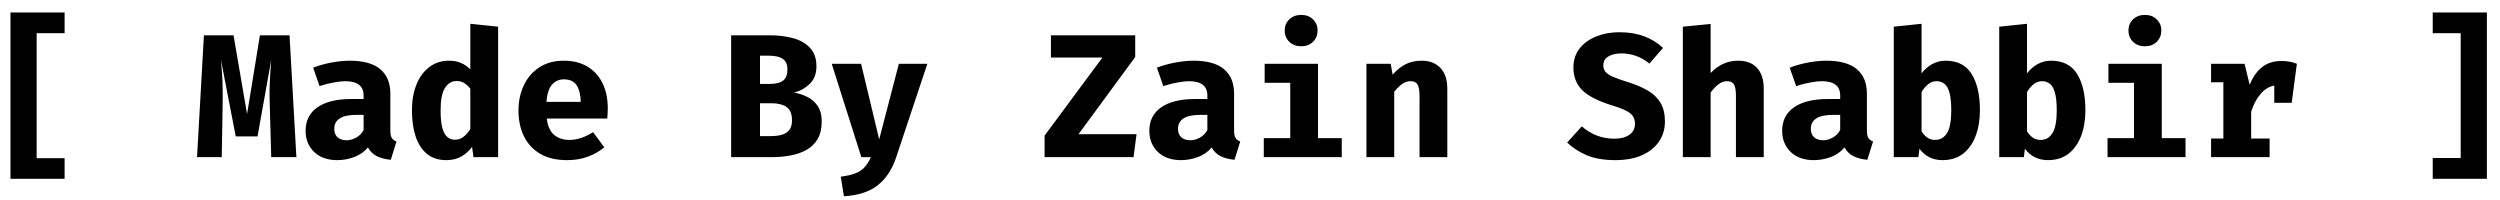 <svg width="175" height="14" viewBox="0 0 175 14" fill="none" xmlns="http://www.w3.org/2000/svg">
    <path
        d="M0.733 12.514V0.871H4.523V2.323H2.566V11.074H4.523V12.514H0.733ZM20.267 2.471L20.747 11H18.987L18.883 7.351C18.87 6.899 18.866 6.508 18.87 6.175C18.879 5.843 18.893 5.525 18.913 5.222C18.934 4.914 18.959 4.569 18.987 4.188L18.027 9.548H16.501L15.467 4.188C15.5 4.545 15.527 4.881 15.547 5.197C15.568 5.509 15.58 5.837 15.584 6.182C15.592 6.526 15.592 6.926 15.584 7.382L15.523 11H13.793L14.274 2.471H16.347L17.295 7.985L18.194 2.471H20.267ZM27.324 9.117C27.324 9.363 27.357 9.542 27.422 9.652C27.492 9.763 27.603 9.847 27.755 9.905L27.355 11.185C26.969 11.148 26.643 11.064 26.376 10.932C26.114 10.797 25.907 10.594 25.755 10.323C25.505 10.623 25.184 10.846 24.795 10.994C24.405 11.137 24.007 11.209 23.601 11.209C22.928 11.209 22.391 11.018 21.989 10.637C21.591 10.251 21.392 9.757 21.392 9.154C21.392 8.444 21.669 7.896 22.223 7.511C22.78 7.125 23.564 6.932 24.573 6.932H25.453V6.686C25.453 6.017 25.023 5.683 24.161 5.683C23.952 5.683 23.683 5.714 23.355 5.775C23.027 5.833 22.698 5.917 22.37 6.028L21.921 4.735C22.343 4.575 22.782 4.454 23.238 4.372C23.697 4.29 24.108 4.249 24.469 4.249C25.441 4.249 26.159 4.448 26.622 4.846C27.09 5.24 27.324 5.81 27.324 6.557V9.117ZM24.272 9.818C24.481 9.818 24.7 9.757 24.93 9.634C25.16 9.507 25.334 9.328 25.453 9.098V8.04H24.973C24.432 8.04 24.034 8.124 23.779 8.292C23.525 8.456 23.398 8.698 23.398 9.018C23.398 9.269 23.474 9.466 23.626 9.609C23.782 9.749 23.997 9.818 24.272 9.818ZM32.922 1.665L34.867 1.868V11H33.144L33.045 10.28C32.865 10.534 32.625 10.754 32.325 10.938C32.026 11.119 31.663 11.209 31.236 11.209C30.695 11.209 30.245 11.064 29.888 10.772C29.535 10.481 29.271 10.075 29.095 9.554C28.922 9.029 28.836 8.415 28.836 7.714C28.836 7.041 28.941 6.444 29.15 5.923C29.359 5.402 29.659 4.994 30.048 4.698C30.438 4.399 30.902 4.249 31.439 4.249C32.026 4.249 32.52 4.45 32.922 4.852V1.665ZM31.962 5.671C31.626 5.671 31.355 5.831 31.15 6.151C30.945 6.467 30.842 6.992 30.842 7.726C30.842 8.264 30.885 8.682 30.971 8.982C31.058 9.277 31.177 9.484 31.328 9.603C31.48 9.722 31.654 9.782 31.851 9.782C32.069 9.782 32.266 9.714 32.442 9.578C32.623 9.443 32.783 9.258 32.922 9.025V6.206C32.787 6.038 32.643 5.907 32.491 5.812C32.34 5.718 32.163 5.671 31.962 5.671ZM38.274 8.298C38.34 8.832 38.514 9.215 38.797 9.449C39.08 9.679 39.429 9.794 39.843 9.794C40.143 9.794 40.432 9.745 40.711 9.646C40.99 9.548 41.259 9.416 41.517 9.252L42.299 10.311C41.991 10.573 41.618 10.789 41.179 10.957C40.744 11.125 40.248 11.209 39.69 11.209C38.943 11.209 38.317 11.062 37.813 10.766C37.308 10.467 36.929 10.056 36.674 9.535C36.42 9.014 36.293 8.415 36.293 7.738C36.293 7.094 36.416 6.51 36.662 5.985C36.908 5.455 37.267 5.035 37.739 4.723C38.215 4.407 38.795 4.249 39.48 4.249C40.104 4.249 40.644 4.383 41.099 4.649C41.558 4.916 41.913 5.299 42.163 5.8C42.418 6.301 42.545 6.902 42.545 7.603C42.545 7.714 42.541 7.833 42.533 7.96C42.529 8.087 42.52 8.2 42.508 8.298H38.274ZM39.48 5.554C39.132 5.554 38.851 5.679 38.637 5.929C38.424 6.179 38.295 6.579 38.25 7.129H40.65C40.645 6.653 40.553 6.272 40.373 5.985C40.192 5.697 39.895 5.554 39.48 5.554ZM57.52 8.502C57.52 8.994 57.425 9.402 57.237 9.726C57.048 10.05 56.79 10.305 56.461 10.489C56.133 10.674 55.758 10.805 55.335 10.883C54.917 10.961 54.476 11 54.012 11H51.181V2.471H53.883C54.47 2.471 55.009 2.536 55.501 2.668C55.998 2.799 56.396 3.025 56.695 3.345C56.999 3.661 57.151 4.095 57.151 4.649C57.151 5.158 56.995 5.564 56.683 5.868C56.371 6.171 56.006 6.376 55.588 6.483C55.891 6.532 56.191 6.629 56.486 6.772C56.785 6.912 57.032 7.121 57.224 7.4C57.421 7.679 57.52 8.046 57.52 8.502ZM55.12 4.852C55.12 4.516 55.013 4.274 54.8 4.126C54.591 3.974 54.264 3.898 53.821 3.898H53.2V5.874H53.883C54.318 5.874 54.632 5.794 54.825 5.634C55.021 5.474 55.12 5.213 55.12 4.852ZM55.44 8.422C55.44 7.97 55.311 7.658 55.052 7.486C54.798 7.314 54.457 7.228 54.031 7.228H53.2V9.529H53.944C54.207 9.529 54.451 9.503 54.677 9.449C54.907 9.392 55.091 9.283 55.231 9.123C55.37 8.963 55.44 8.729 55.44 8.422ZM64.915 4.465L62.736 11C62.449 11.866 62.014 12.524 61.432 12.975C60.853 13.427 60.068 13.681 59.075 13.739L58.853 12.366C59.284 12.313 59.631 12.233 59.894 12.126C60.16 12.02 60.373 11.874 60.533 11.689C60.698 11.509 60.839 11.279 60.958 11H60.294L58.22 4.465H60.275L61.543 9.757L62.921 4.465H64.915ZM75.496 9.394H79.558L79.348 11H73.121V9.492L77.17 4.028H73.564V2.471H79.465V3.991L75.496 9.394ZM86.386 9.117C86.386 9.363 86.419 9.542 86.485 9.652C86.555 9.763 86.665 9.847 86.817 9.905L86.417 11.185C86.032 11.148 85.706 11.064 85.439 10.932C85.176 10.797 84.969 10.594 84.817 10.323C84.567 10.623 84.247 10.846 83.857 10.994C83.468 11.137 83.07 11.209 82.663 11.209C81.991 11.209 81.453 11.018 81.051 10.637C80.653 10.251 80.454 9.757 80.454 9.154C80.454 8.444 80.731 7.896 81.285 7.511C81.843 7.125 82.626 6.932 83.636 6.932H84.516V6.686C84.516 6.017 84.085 5.683 83.223 5.683C83.014 5.683 82.746 5.714 82.417 5.775C82.089 5.833 81.761 5.917 81.433 6.028L80.983 4.735C81.406 4.575 81.845 4.454 82.3 4.372C82.76 4.29 83.17 4.249 83.531 4.249C84.503 4.249 85.221 4.448 85.685 4.846C86.153 5.24 86.386 5.81 86.386 6.557V9.117ZM83.334 9.818C83.543 9.818 83.763 9.757 83.993 9.634C84.222 9.507 84.397 9.328 84.516 9.098V8.04H84.036C83.494 8.04 83.096 8.124 82.842 8.292C82.588 8.456 82.46 8.698 82.46 9.018C82.46 9.269 82.536 9.466 82.688 9.609C82.844 9.749 83.059 9.818 83.334 9.818ZM91.086 1.043C91.423 1.043 91.698 1.148 91.911 1.357C92.124 1.566 92.231 1.827 92.231 2.138C92.231 2.45 92.124 2.713 91.911 2.926C91.698 3.135 91.423 3.24 91.086 3.24C90.746 3.24 90.467 3.135 90.249 2.926C90.036 2.713 89.929 2.45 89.929 2.138C89.929 1.827 90.036 1.566 90.249 1.357C90.467 1.148 90.746 1.043 91.086 1.043ZM92.262 4.465V9.671H93.923V11H88.465V9.671H90.317V5.794H88.526V4.465H92.262ZM95.651 11V4.465H97.349L97.484 5.222C97.776 4.893 98.083 4.649 98.407 4.489C98.732 4.329 99.101 4.249 99.515 4.249C100.073 4.249 100.512 4.419 100.832 4.76C101.152 5.101 101.312 5.581 101.312 6.2V11H99.368V6.76C99.368 6.358 99.322 6.079 99.232 5.923C99.146 5.763 98.982 5.683 98.74 5.683C98.535 5.683 98.338 5.749 98.149 5.88C97.964 6.011 97.78 6.194 97.595 6.428V11H95.651ZM116.545 8.508C116.545 9.037 116.406 9.505 116.127 9.911C115.852 10.317 115.456 10.635 114.939 10.865C114.422 11.094 113.801 11.209 113.075 11.209C112.271 11.209 111.596 11.092 111.05 10.858C110.509 10.62 110.059 10.327 109.702 9.978L110.724 8.846C111.04 9.121 111.389 9.334 111.77 9.486C112.152 9.634 112.57 9.708 113.025 9.708C113.448 9.708 113.791 9.617 114.053 9.437C114.316 9.252 114.447 8.994 114.447 8.662C114.447 8.35 114.336 8.106 114.115 7.929C113.897 7.753 113.491 7.574 112.896 7.394C111.899 7.09 111.19 6.733 110.767 6.323C110.349 5.909 110.139 5.377 110.139 4.729C110.139 4.208 110.283 3.763 110.57 3.394C110.861 3.025 111.251 2.744 111.739 2.551C112.228 2.354 112.765 2.255 113.352 2.255C114.012 2.255 114.595 2.352 115.099 2.545C115.604 2.733 116.041 3.004 116.41 3.357L115.456 4.452C115.169 4.21 114.859 4.032 114.527 3.917C114.195 3.798 113.856 3.738 113.512 3.738C113.126 3.738 112.816 3.81 112.582 3.954C112.349 4.093 112.232 4.301 112.232 4.575C112.232 4.756 112.283 4.908 112.385 5.031C112.488 5.154 112.666 5.271 112.921 5.382C113.175 5.488 113.528 5.613 113.979 5.757C114.517 5.921 114.976 6.118 115.358 6.348C115.743 6.573 116.037 6.858 116.238 7.203C116.443 7.548 116.545 7.983 116.545 8.508ZM119.744 1.677V5.111C120.289 4.536 120.929 4.249 121.664 4.249C122.246 4.249 122.691 4.419 122.999 4.76C123.307 5.101 123.461 5.581 123.461 6.2V11H121.516V6.742C121.516 6.348 121.471 6.073 121.381 5.917C121.294 5.761 121.13 5.683 120.888 5.683C120.683 5.683 120.486 5.755 120.298 5.898C120.113 6.038 119.928 6.231 119.744 6.477V11H117.799V1.868L119.744 1.677ZM130.683 9.117C130.683 9.363 130.716 9.542 130.782 9.652C130.852 9.763 130.962 9.847 131.114 9.905L130.714 11.185C130.329 11.148 130.002 11.064 129.736 10.932C129.473 10.797 129.266 10.594 129.114 10.323C128.864 10.623 128.544 10.846 128.154 10.994C127.764 11.137 127.366 11.209 126.96 11.209C126.287 11.209 125.75 11.018 125.348 10.637C124.95 10.251 124.751 9.757 124.751 9.154C124.751 8.444 125.028 7.896 125.582 7.511C126.14 7.125 126.923 6.932 127.933 6.932H128.813V6.686C128.813 6.017 128.382 5.683 127.52 5.683C127.311 5.683 127.042 5.714 126.714 5.775C126.386 5.833 126.058 5.917 125.73 6.028L125.28 4.735C125.703 4.575 126.142 4.454 126.597 4.372C127.057 4.29 127.467 4.249 127.828 4.249C128.8 4.249 129.518 4.448 129.982 4.846C130.45 5.24 130.683 5.81 130.683 6.557V9.117ZM127.631 9.818C127.84 9.818 128.06 9.757 128.29 9.634C128.519 9.507 128.694 9.328 128.813 9.098V8.04H128.333C127.791 8.04 127.393 8.124 127.139 8.292C126.884 8.456 126.757 8.698 126.757 9.018C126.757 9.269 126.833 9.466 126.985 9.609C127.141 9.749 127.356 9.818 127.631 9.818ZM134.509 5.135C134.714 4.865 134.961 4.649 135.248 4.489C135.539 4.329 135.851 4.249 136.183 4.249C137.024 4.249 137.635 4.561 138.017 5.185C138.403 5.808 138.595 6.651 138.595 7.714C138.595 8.387 138.495 8.988 138.294 9.517C138.097 10.042 137.804 10.456 137.414 10.76C137.024 11.059 136.546 11.209 135.98 11.209C135.295 11.209 134.755 10.943 134.362 10.409L134.288 11H132.565V1.868L134.509 1.665V5.135ZM135.469 9.794C135.814 9.794 136.087 9.636 136.288 9.32C136.489 9 136.589 8.473 136.589 7.738C136.589 7.197 136.546 6.778 136.46 6.483C136.378 6.184 136.259 5.976 136.103 5.862C135.951 5.743 135.773 5.683 135.568 5.683C135.35 5.683 135.155 5.751 134.983 5.886C134.811 6.022 134.653 6.206 134.509 6.44V9.197C134.632 9.39 134.77 9.537 134.922 9.64C135.073 9.743 135.256 9.794 135.469 9.794ZM141.892 5.135C142.097 4.865 142.343 4.649 142.631 4.489C142.922 4.329 143.234 4.249 143.566 4.249C144.407 4.249 145.018 4.561 145.4 5.185C145.785 5.808 145.978 6.651 145.978 7.714C145.978 8.387 145.878 8.988 145.677 9.517C145.48 10.042 145.186 10.456 144.797 10.76C144.407 11.059 143.929 11.209 143.363 11.209C142.678 11.209 142.138 10.943 141.744 10.409L141.671 11H139.947V1.868L141.892 1.665V5.135ZM142.852 9.794C143.197 9.794 143.47 9.636 143.671 9.32C143.872 9 143.972 8.473 143.972 7.738C143.972 7.197 143.929 6.778 143.843 6.483C143.761 6.184 143.642 5.976 143.486 5.862C143.334 5.743 143.156 5.683 142.951 5.683C142.733 5.683 142.538 5.751 142.366 5.886C142.194 6.022 142.036 6.206 141.892 6.44V9.197C142.015 9.39 142.153 9.537 142.304 9.64C142.456 9.743 142.639 9.794 142.852 9.794ZM150.149 1.043C150.485 1.043 150.76 1.148 150.973 1.357C151.187 1.566 151.293 1.827 151.293 2.138C151.293 2.45 151.187 2.713 150.973 2.926C150.76 3.135 150.485 3.24 150.149 3.24C149.808 3.24 149.529 3.135 149.312 2.926C149.098 2.713 148.992 2.45 148.992 2.138C148.992 1.827 149.098 1.566 149.312 1.357C149.529 1.148 149.808 1.043 150.149 1.043ZM151.324 4.465V9.671H152.986V11H147.527V9.671H149.38V5.794H147.589V4.465H151.324ZM154.775 11V9.695H155.636V5.757H154.775V4.465H157.119L157.476 5.935C157.71 5.373 158.007 4.955 158.368 4.68C158.734 4.405 159.179 4.268 159.704 4.268C159.925 4.268 160.122 4.286 160.295 4.323C160.467 4.356 160.629 4.403 160.781 4.465L160.418 7.197H159.199V5.991C158.83 6.056 158.506 6.257 158.227 6.594C157.948 6.926 157.733 7.336 157.581 7.825V9.695H158.873V11H154.775ZM174.082 0.871V12.514H170.291V11.062H172.248V2.323H170.291V0.871H174.082Z"
        fill="currentColor" />
</svg>